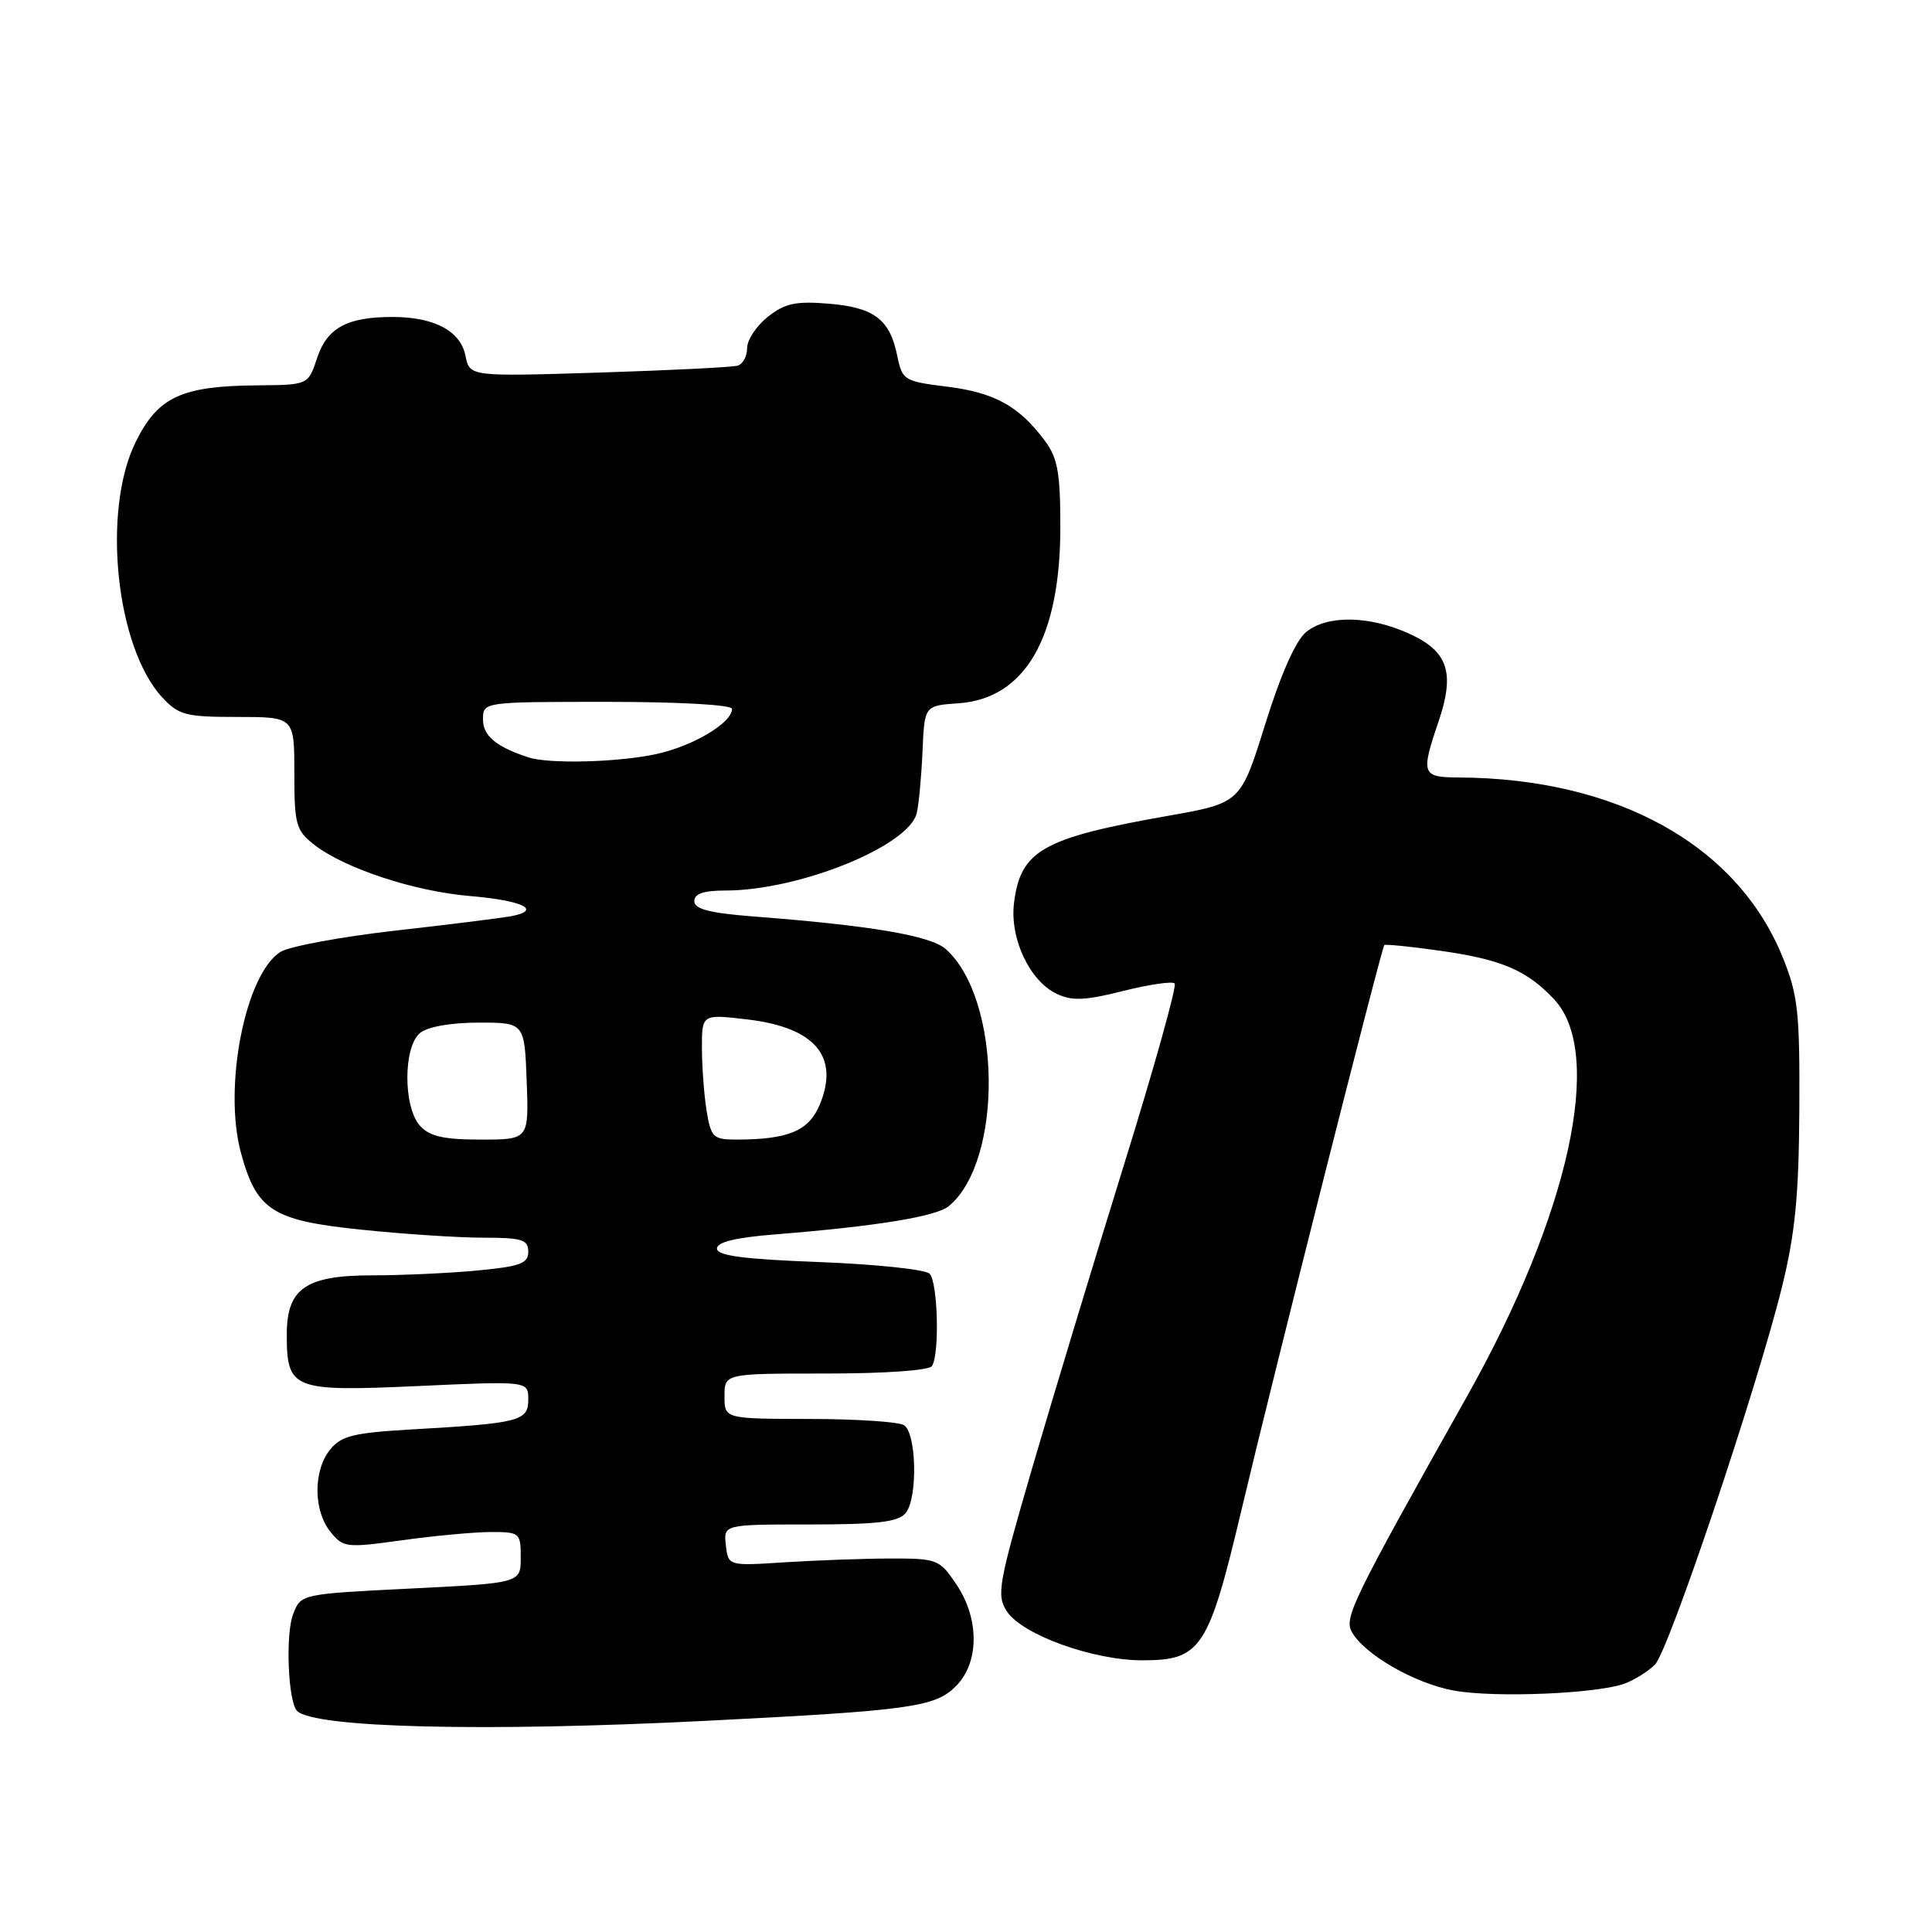 <?xml version="1.0" encoding="UTF-8" standalone="no"?>
<!DOCTYPE svg PUBLIC "-//W3C//DTD SVG 1.1//EN" "http://www.w3.org/Graphics/SVG/1.1/DTD/svg11.dtd" >
<svg xmlns="http://www.w3.org/2000/svg" xmlns:xlink="http://www.w3.org/1999/xlink" version="1.1" viewBox="0 0 256 256">
 <g >
 <path fill="currentColor"
d=" M 93.50 228.02 C 120.68 226.65 123.89 226.20 126.66 223.43 C 129.78 220.31 129.80 214.48 126.70 209.90 C 124.49 206.62 124.18 206.50 117.95 206.51 C 114.40 206.52 108.12 206.75 104.00 207.01 C 96.50 207.50 96.50 207.50 96.18 204.75 C 95.87 202.00 95.87 202.00 107.31 202.00 C 116.28 202.00 119.03 201.67 120.00 200.49 C 121.62 198.55 121.46 189.91 119.78 188.84 C 119.08 188.40 113.44 188.02 107.25 188.02 C 96.00 188.00 96.00 188.00 96.00 185.00 C 96.00 182.00 96.00 182.00 109.44 182.00 C 117.30 182.00 123.14 181.59 123.50 181.00 C 124.52 179.35 124.27 169.87 123.17 168.77 C 122.61 168.21 116.04 167.52 108.58 167.23 C 98.52 166.85 95.00 166.39 95.00 165.44 C 95.00 164.58 97.46 163.98 102.75 163.56 C 116.03 162.50 124.06 161.20 125.72 159.82 C 132.97 153.82 132.71 132.32 125.31 125.75 C 123.32 123.98 115.32 122.62 99.75 121.43 C 94.02 120.98 92.00 120.46 92.00 119.41 C 92.00 118.42 93.23 118.00 96.11 118.00 C 105.91 118.00 120.49 112.09 121.48 107.71 C 121.76 106.50 122.10 102.80 122.24 99.50 C 122.50 93.50 122.50 93.50 127.00 93.19 C 135.84 92.57 140.50 84.51 140.50 69.83 C 140.50 62.63 140.15 60.68 138.44 58.39 C 135.02 53.81 131.80 52.03 125.54 51.24 C 119.78 50.53 119.56 50.39 118.89 47.14 C 117.91 42.31 115.82 40.73 109.80 40.24 C 105.46 39.88 104.00 40.19 101.75 41.97 C 100.24 43.17 99.00 45.03 99.00 46.10 C 99.00 47.18 98.44 48.24 97.75 48.45 C 97.06 48.66 88.79 49.07 79.37 49.37 C 62.23 49.90 62.23 49.90 61.68 47.14 C 61.02 43.85 57.54 42.00 52.02 42.00 C 45.98 42.00 43.34 43.44 42.02 47.44 C 40.84 51.00 40.84 51.00 34.17 51.06 C 24.05 51.14 20.97 52.56 18.01 58.50 C 13.47 67.60 15.34 85.76 21.50 92.41 C 23.68 94.76 24.61 95.00 31.45 95.00 C 39.00 95.00 39.00 95.00 39.00 102.43 C 39.00 109.22 39.22 110.03 41.58 111.89 C 45.61 115.05 54.83 118.10 62.28 118.73 C 69.22 119.31 71.88 120.59 67.79 121.39 C 66.53 121.63 59.60 122.50 52.40 123.31 C 45.19 124.13 38.34 125.40 37.17 126.13 C 32.51 129.04 29.56 144.00 31.92 152.73 C 33.99 160.38 36.08 161.72 47.79 162.93 C 53.45 163.52 60.76 164.00 64.04 164.00 C 69.18 164.00 70.00 164.26 70.00 165.86 C 70.00 167.42 68.93 167.81 63.25 168.35 C 59.54 168.70 53.24 168.99 49.25 168.99 C 40.51 169.00 38.00 170.74 38.00 176.81 C 38.00 184.12 38.74 184.41 55.35 183.66 C 70.00 182.99 70.00 182.99 70.00 185.45 C 70.00 188.30 68.86 188.59 54.50 189.41 C 46.87 189.85 45.23 190.25 43.75 192.07 C 41.49 194.84 41.51 200.17 43.78 202.97 C 45.48 205.08 45.87 205.12 53.35 204.08 C 57.64 203.49 62.91 203.00 65.07 203.00 C 68.87 203.00 69.00 203.11 69.00 206.38 C 69.00 209.76 69.00 209.76 54.43 210.49 C 39.89 211.21 39.87 211.22 38.85 213.86 C 37.80 216.55 38.17 225.51 39.37 226.71 C 41.62 228.95 64.20 229.50 93.50 228.02 Z  M 215.34 223.06 C 216.63 222.57 218.41 221.45 219.29 220.57 C 221.11 218.75 232.79 184.01 236.13 170.50 C 237.87 163.41 238.36 158.42 238.42 147.00 C 238.49 134.11 238.25 131.87 236.22 126.85 C 230.19 111.96 214.26 103.12 193.25 103.02 C 188.40 103.00 188.25 102.57 190.60 95.65 C 192.82 89.13 191.89 86.30 186.71 83.96 C 181.43 81.56 175.87 81.47 173.07 83.75 C 171.70 84.86 169.72 89.31 167.65 95.95 C 164.39 106.40 164.39 106.40 154.77 108.10 C 138.14 111.03 135.22 112.69 134.36 119.67 C 133.79 124.37 136.44 129.99 140.02 131.69 C 142.04 132.65 143.79 132.58 148.81 131.31 C 152.25 130.45 155.33 130.00 155.65 130.31 C 155.96 130.63 152.96 141.38 148.98 154.19 C 145.00 167.01 139.53 185.08 136.82 194.35 C 132.27 209.96 132.02 211.37 133.42 213.52 C 135.45 216.61 144.82 220.00 151.36 220.00 C 159.15 220.00 160.13 218.52 164.52 200.00 C 168.88 181.63 183.05 125.62 183.43 125.23 C 183.58 125.09 186.95 125.42 190.91 125.99 C 198.97 127.13 202.35 128.58 205.95 132.44 C 212.62 139.58 207.93 160.93 194.40 185.00 C 179.28 211.91 178.10 214.32 179.10 216.19 C 180.70 219.18 187.45 223.07 192.65 224.01 C 198.10 225.00 211.76 224.42 215.34 223.06 Z  M 55.65 149.17 C 53.42 146.70 53.42 138.73 55.65 136.88 C 56.65 136.05 59.71 135.51 63.40 135.50 C 69.50 135.50 69.50 135.50 69.79 143.25 C 70.08 151.00 70.08 151.00 63.70 151.00 C 58.78 151.00 56.93 150.58 55.65 149.17 Z  M 93.64 147.25 C 93.30 145.19 93.02 141.45 93.01 138.93 C 93.00 134.37 93.00 134.37 99.02 135.08 C 108.01 136.14 111.28 140.00 108.61 146.40 C 107.16 149.87 104.43 151.00 97.51 151.00 C 94.53 151.00 94.21 150.69 93.64 147.25 Z  M 70.00 100.35 C 65.72 98.94 64.00 97.50 64.00 95.33 C 64.00 93.00 64.00 93.00 80.50 93.00 C 89.97 93.00 97.00 93.39 97.00 93.93 C 97.00 95.79 91.80 98.88 86.91 99.93 C 81.82 101.02 72.72 101.25 70.00 100.35 Z "/>
</g>
</svg>